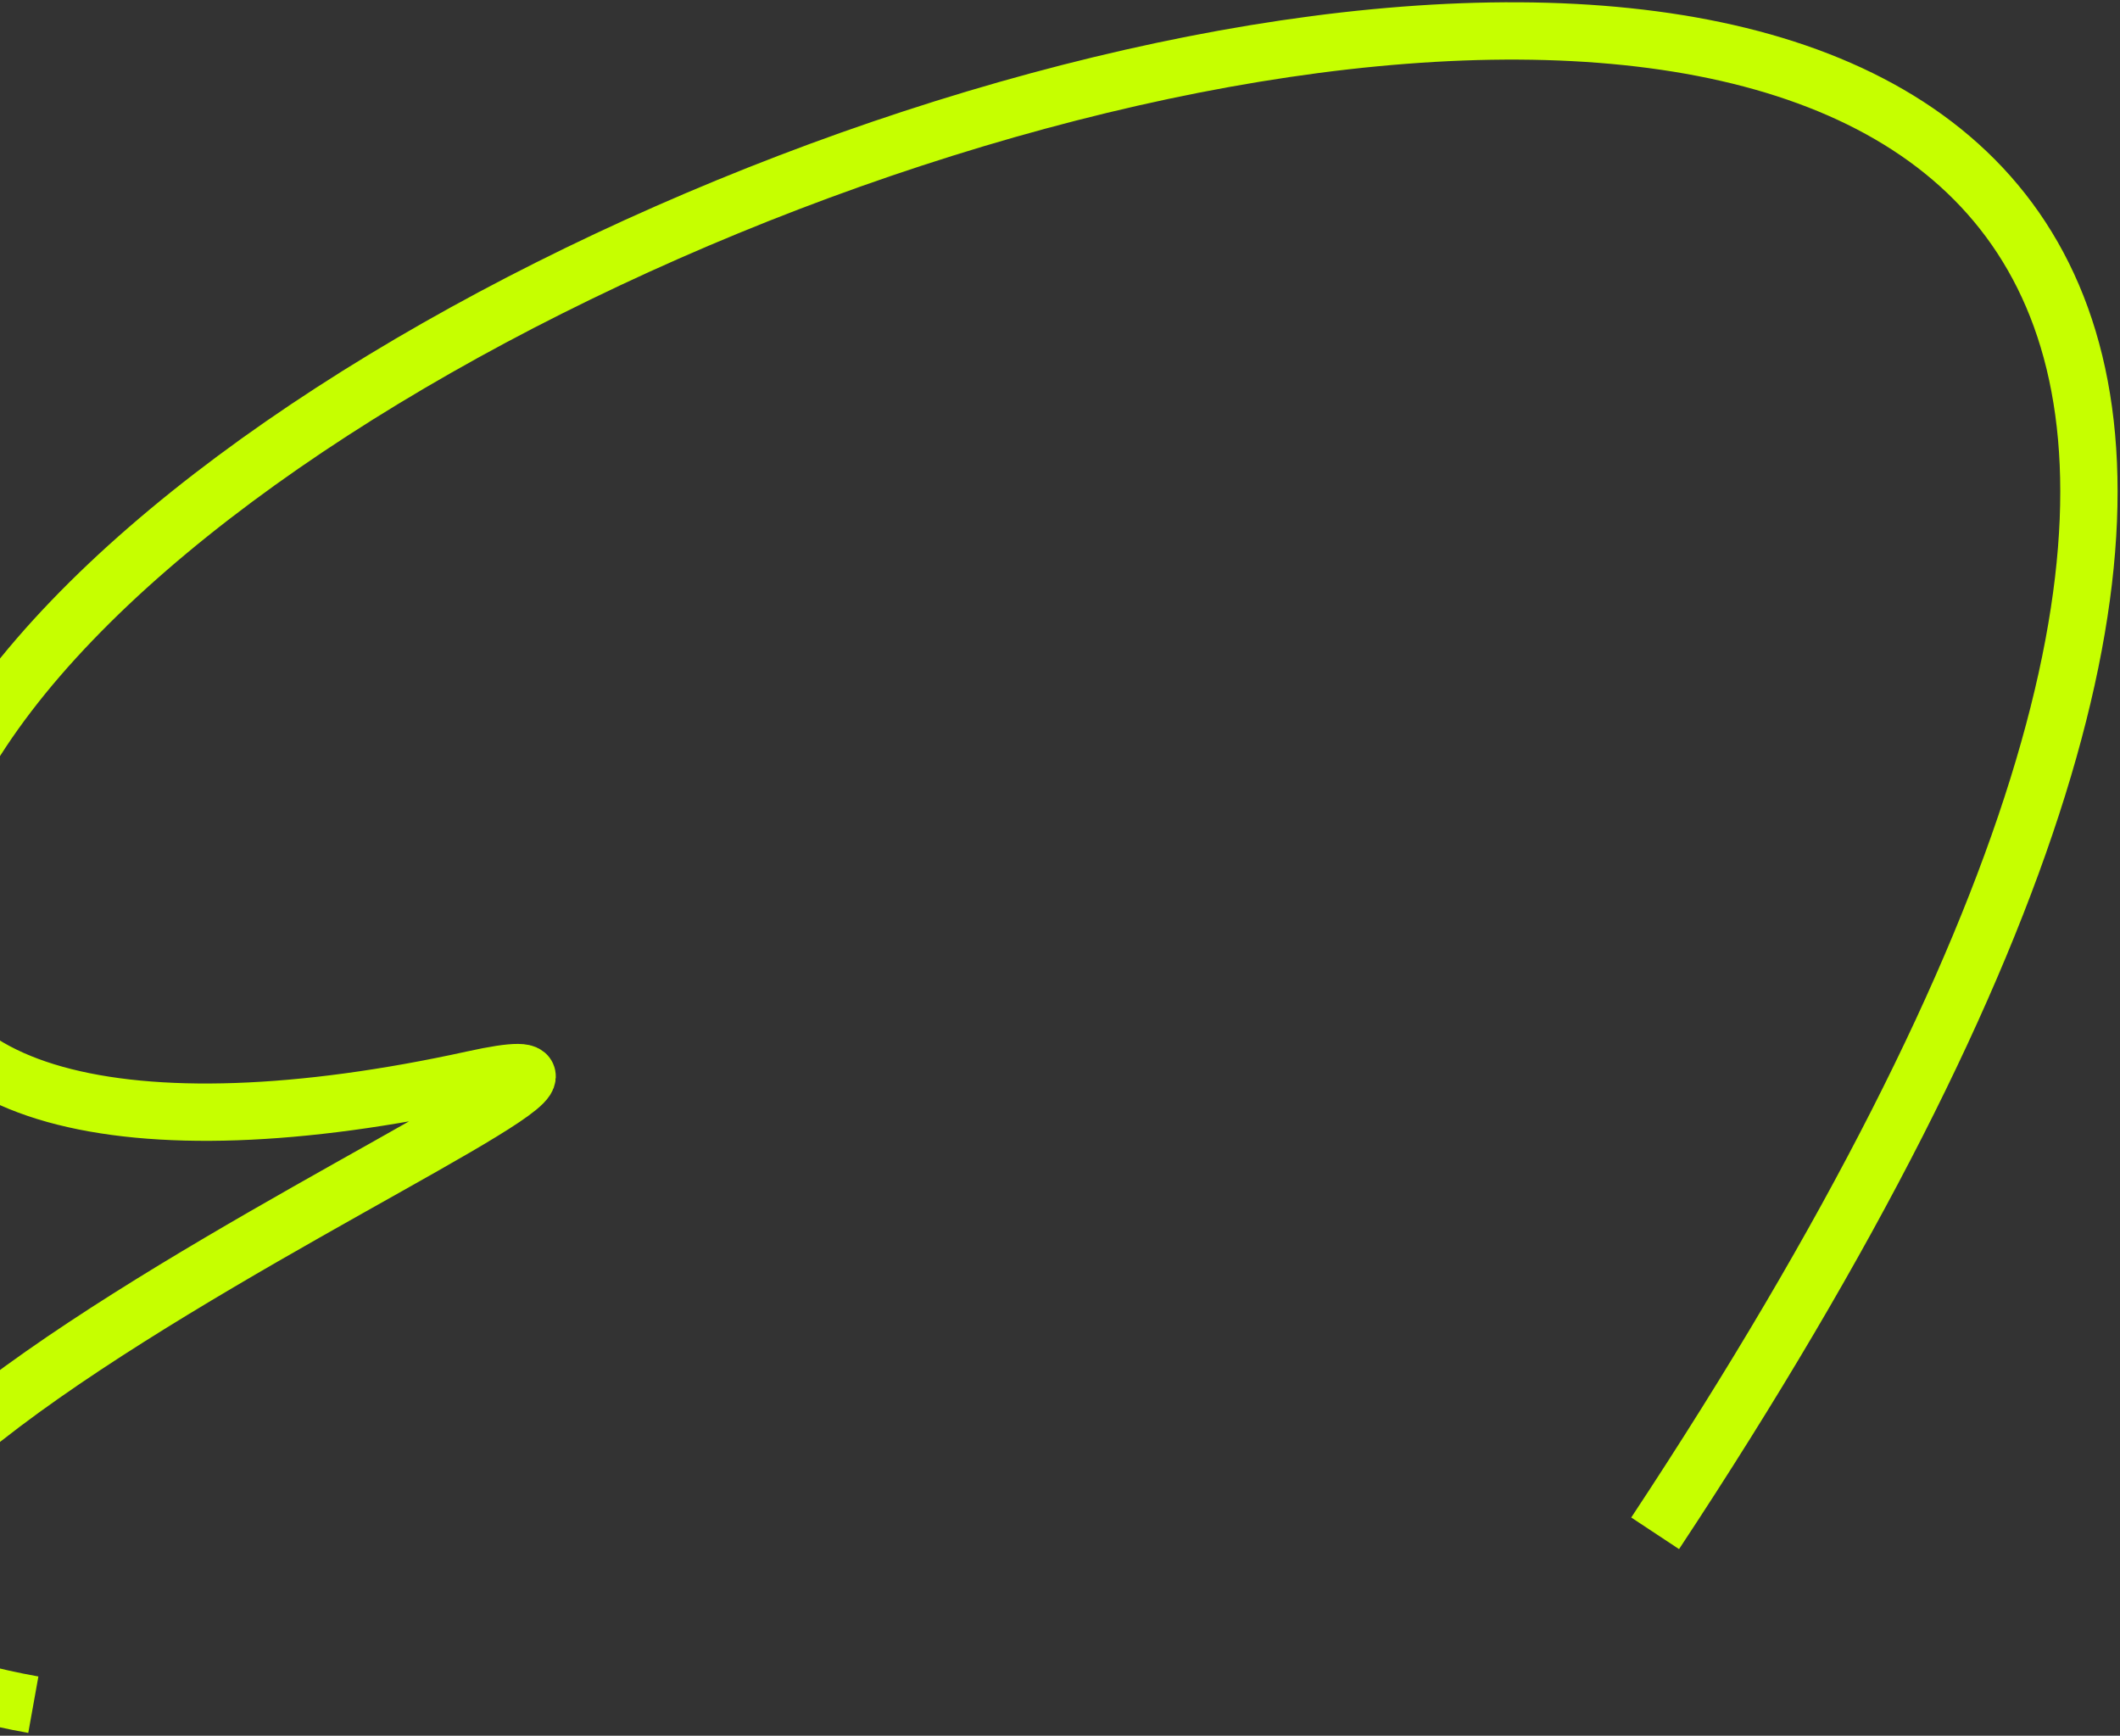 <svg width="375" height="307" viewBox="0 0 375 307" fill="none" xmlns="http://www.w3.org/2000/svg">
<rect x="0" y="0" width="375" height="307" fill="#333333" stroke="none"/>
<path d="M292.773 271.198C572.779 -152.554 -2.634 24.829 -15.86 161.808C-18.985 194.169 22.266 204.414 83.69 190.927C145.114 177.44 -114.326 279.916 5.895 301.514" stroke="#C6FF00" stroke-width="10.139"/>
</svg>
